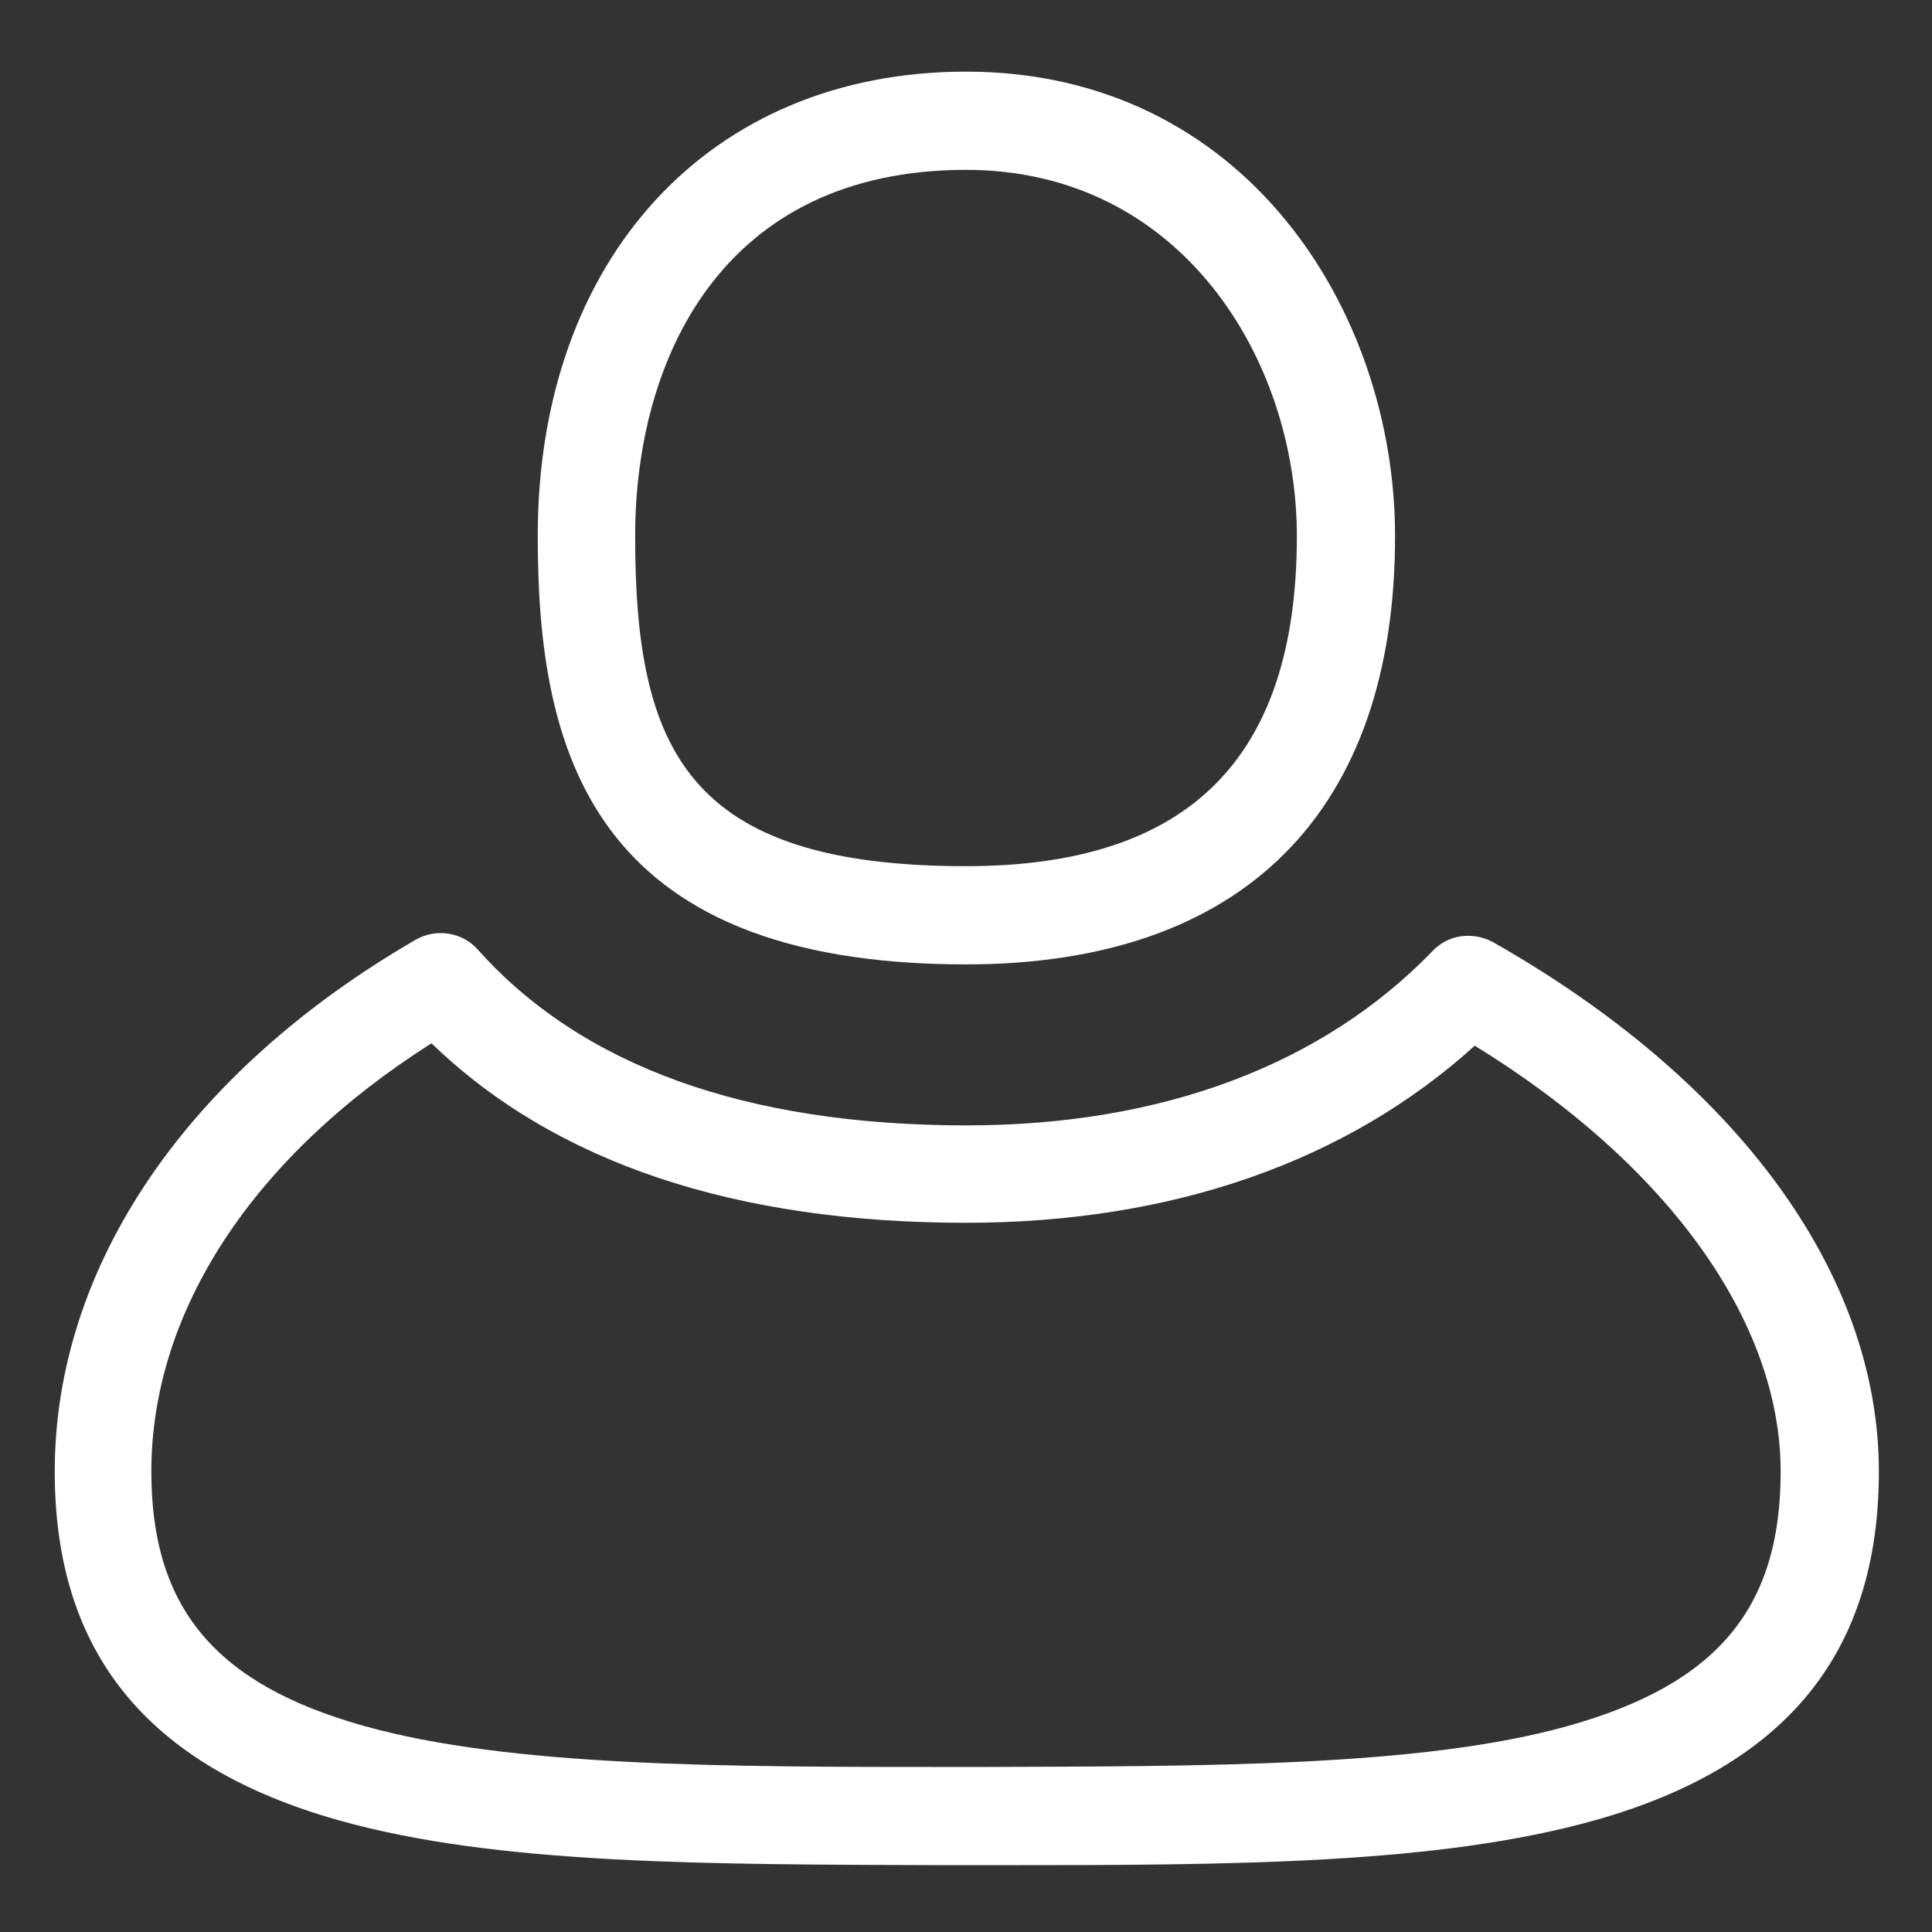 <?xml version="1.0" encoding="utf-8"?>
<!-- Generator: Adobe Illustrator 27.0.1, SVG Export Plug-In . SVG Version: 6.00 Build 0)  -->
<svg version="1.1" id="Layer_1" xmlns="http://www.w3.org/2000/svg" xmlns:xlink="http://www.w3.org/1999/xlink" x="0px" y="0px"
	 viewBox="0 0 24 24" style="enable-background:new 0 0 24 24;" xml:space="preserve">
<rect x="0" y="0" width="24" height="24" fill="#333333" stroke="none"/>
<style type="text/css">
	.st0{fill:#FFFFFF;}
</style>
<g>
	<path class="st0" d="M12.39,23.17c-0.06,0-0.13,0-0.19,0h-0.38c-3.03-0.01-5.64,0-7.62-0.56c-2.37-0.67-3.52-2.08-3.52-4.33
		c0-2.55,1.64-4.96,4.49-6.61c0.25-0.14,0.57-0.09,0.76,0.12c1.29,1.45,3.33,2.19,6.08,2.19c2.42,0,4.42-0.75,5.79-2.17
		c0.19-0.2,0.49-0.24,0.74-0.11c3.05,1.73,4.8,4.13,4.8,6.58c0,2.25-1.15,3.66-3.52,4.33C17.87,23.16,15.33,23.17,12.39,23.17z
		 M12,21.95h0.19c2.8-0.01,5.47,0,7.29-0.51c1.85-0.52,2.64-1.46,2.64-3.16c0-1.87-1.41-3.82-3.8-5.29c-1.59,1.44-3.76,2.2-6.32,2.2
		c-2.88,0-5.11-0.75-6.64-2.23c-2.22,1.41-3.48,3.33-3.48,5.32c0,1.69,0.79,2.64,2.64,3.16c1.82,0.51,4.5,0.51,7.29,0.51H12z"/>
</g>
<g>
	<path class="st0" d="M12,11.98c-4.69,0-5.32-2.69-5.32-5.32c0-3.45,2.14-5.77,5.32-5.77c3.46,0,5.33,2.97,5.33,5.77
		C17.33,10.09,15.44,11.98,12,11.98z M12,2.11c-3.03,0-4.11,2.35-4.11,4.55c0,2.66,0.65,4.1,4.11,4.1c2.77,0,4.11-1.34,4.11-4.1
		C16.11,4.46,14.67,2.11,12,2.11z"/>
</g>
</svg>
